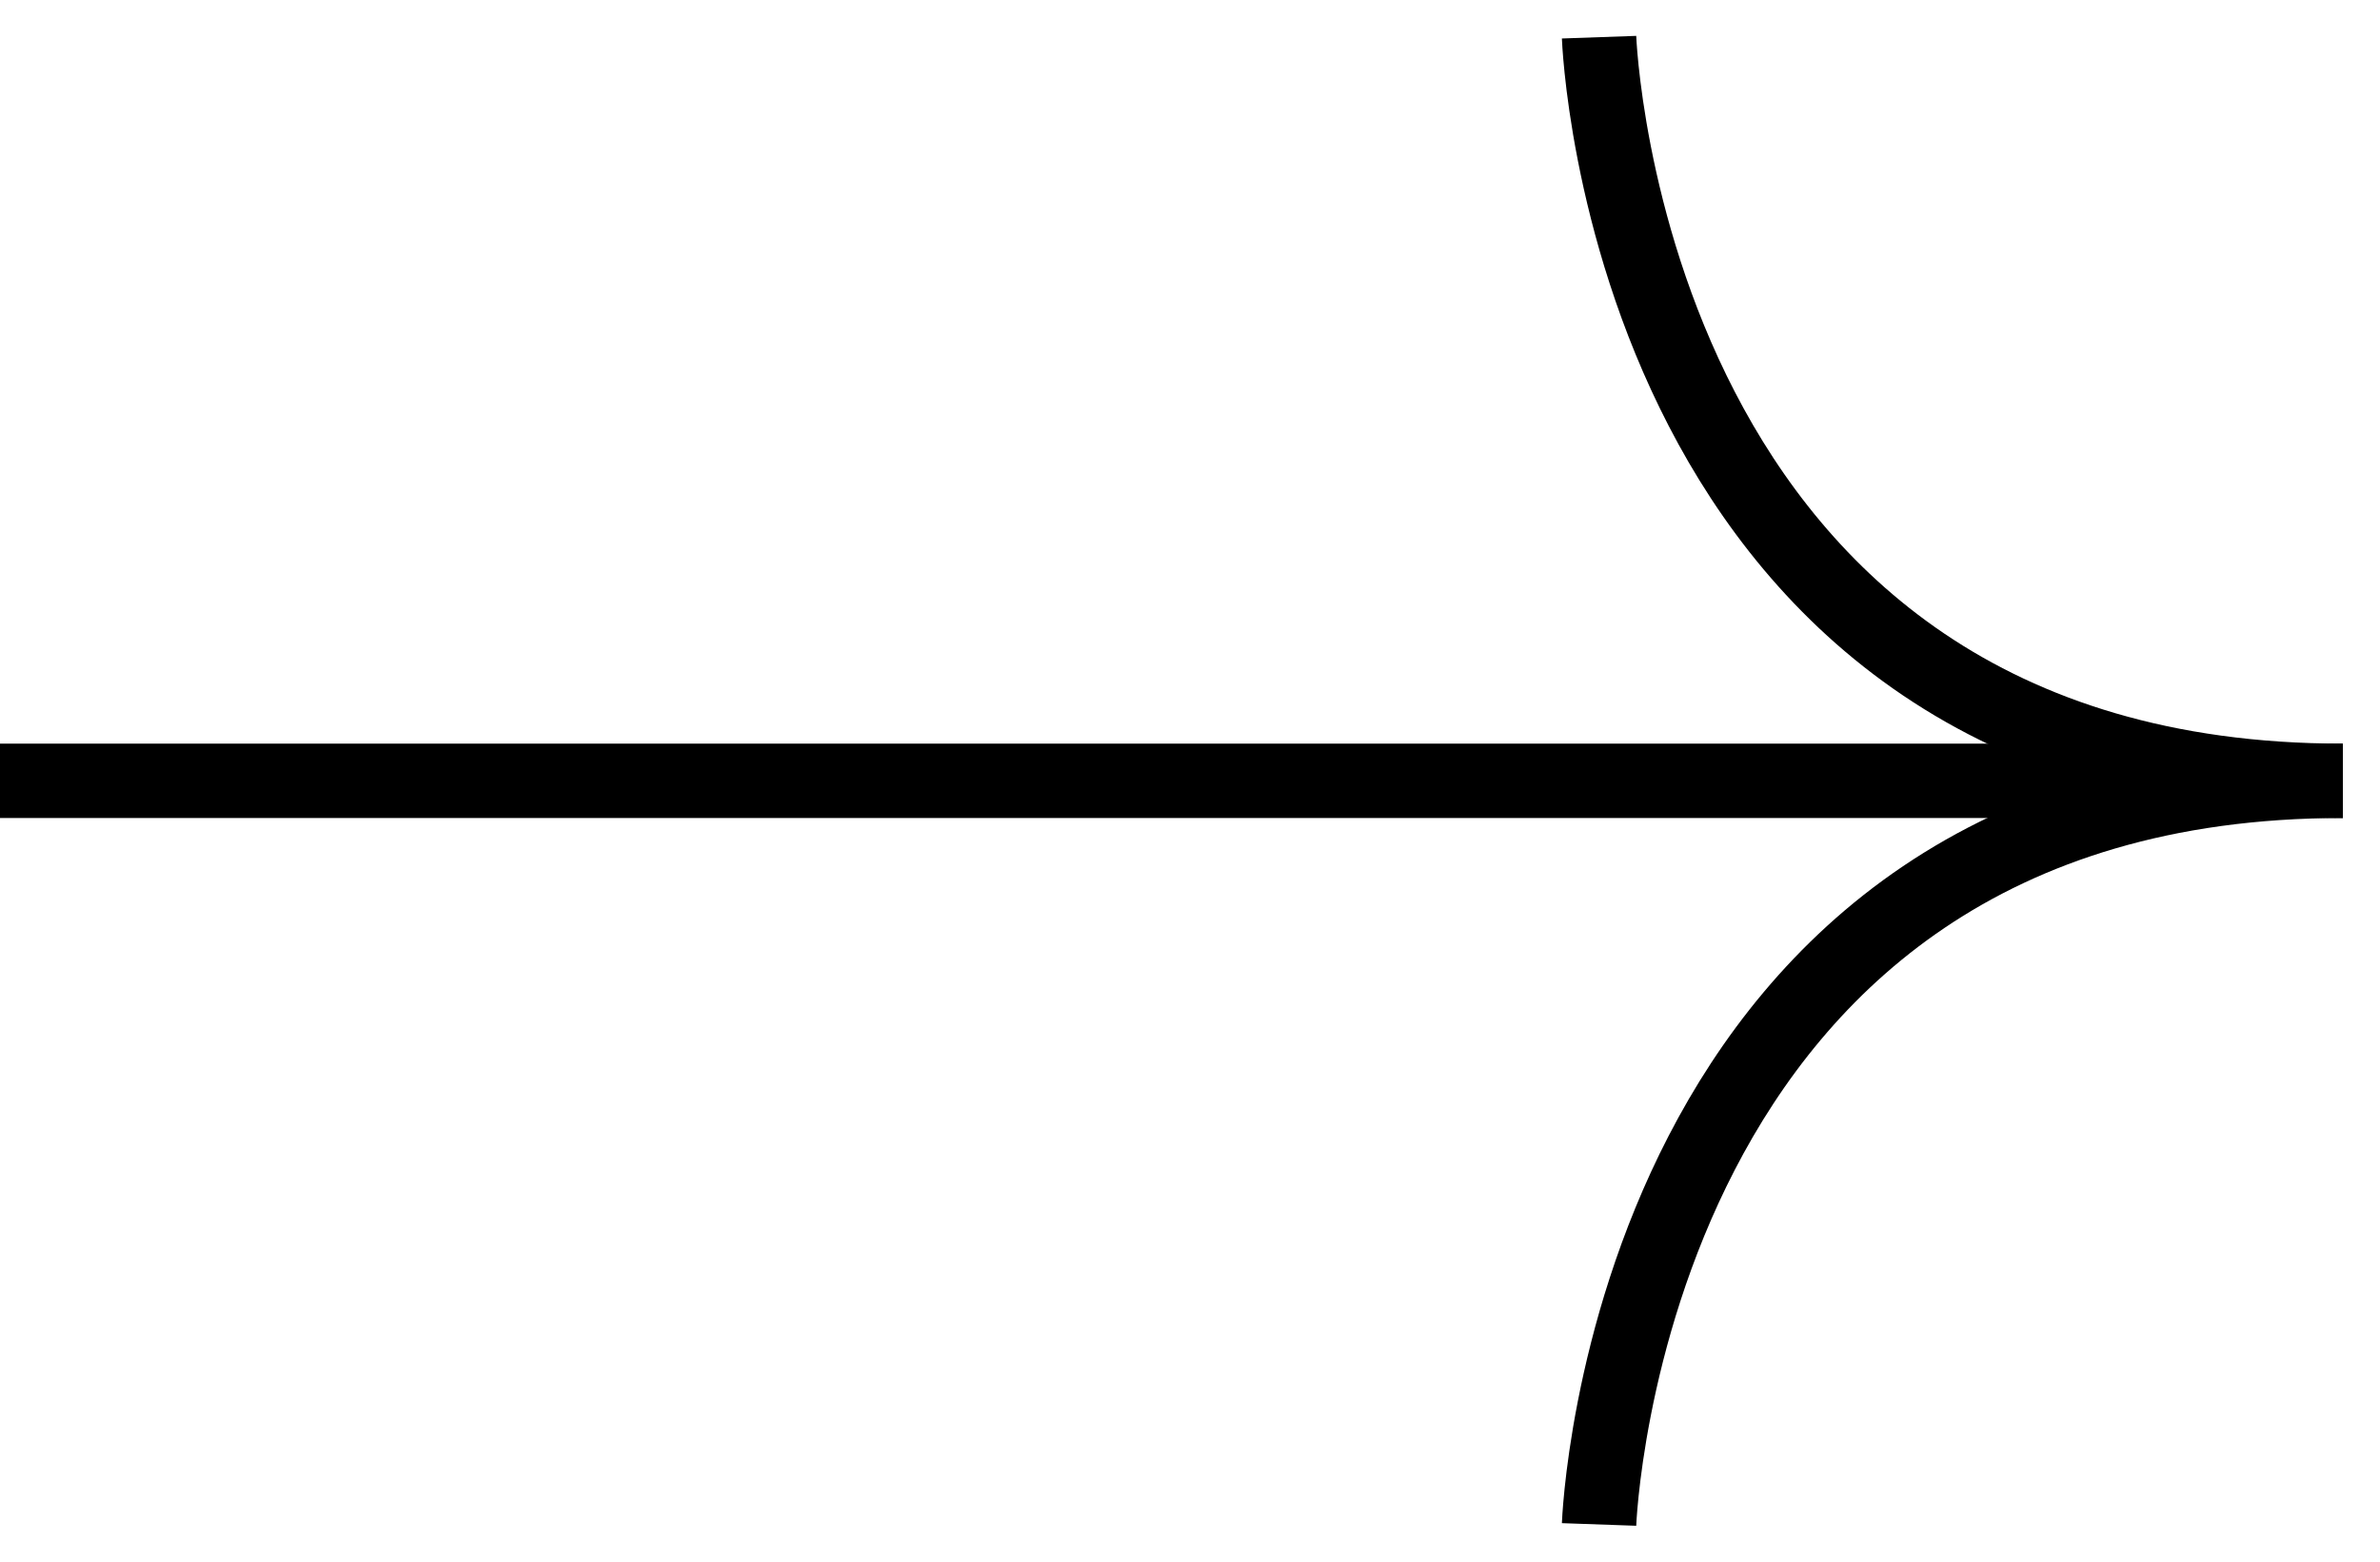 <?xml version="1.0" encoding="utf-8"?>
<svg width="32px" height="21px" viewBox="0 0 32 21" version="1.1" xmlns:xlink="http://www.w3.org/1999/xlink" xmlns="http://www.w3.org/2000/svg">
  <desc>Created with Lunacy</desc>
  <g id="Group-4" transform="translate(0.5 0.5)">
    <path d="M0 0.5L30 0.5" transform="translate(0 9.5)" id="Line-2" fill="none" stroke="#000000" stroke-width="1" stroke-linecap="square" />
    <path d="M1.23123e-05 0C1.23123e-05 0 0.351 10 10 10" transform="matrix(1 0 0 -1 21 20)" id="Path-3" fill="none" stroke="#000000" stroke-width="1" />
    <path d="M1.23123e-05 0C1.23123e-05 0 0.351 10 10 10" transform="translate(21 0)" id="Path-3" fill="none" stroke="#000000" stroke-width="1" />
  </g>
</svg>